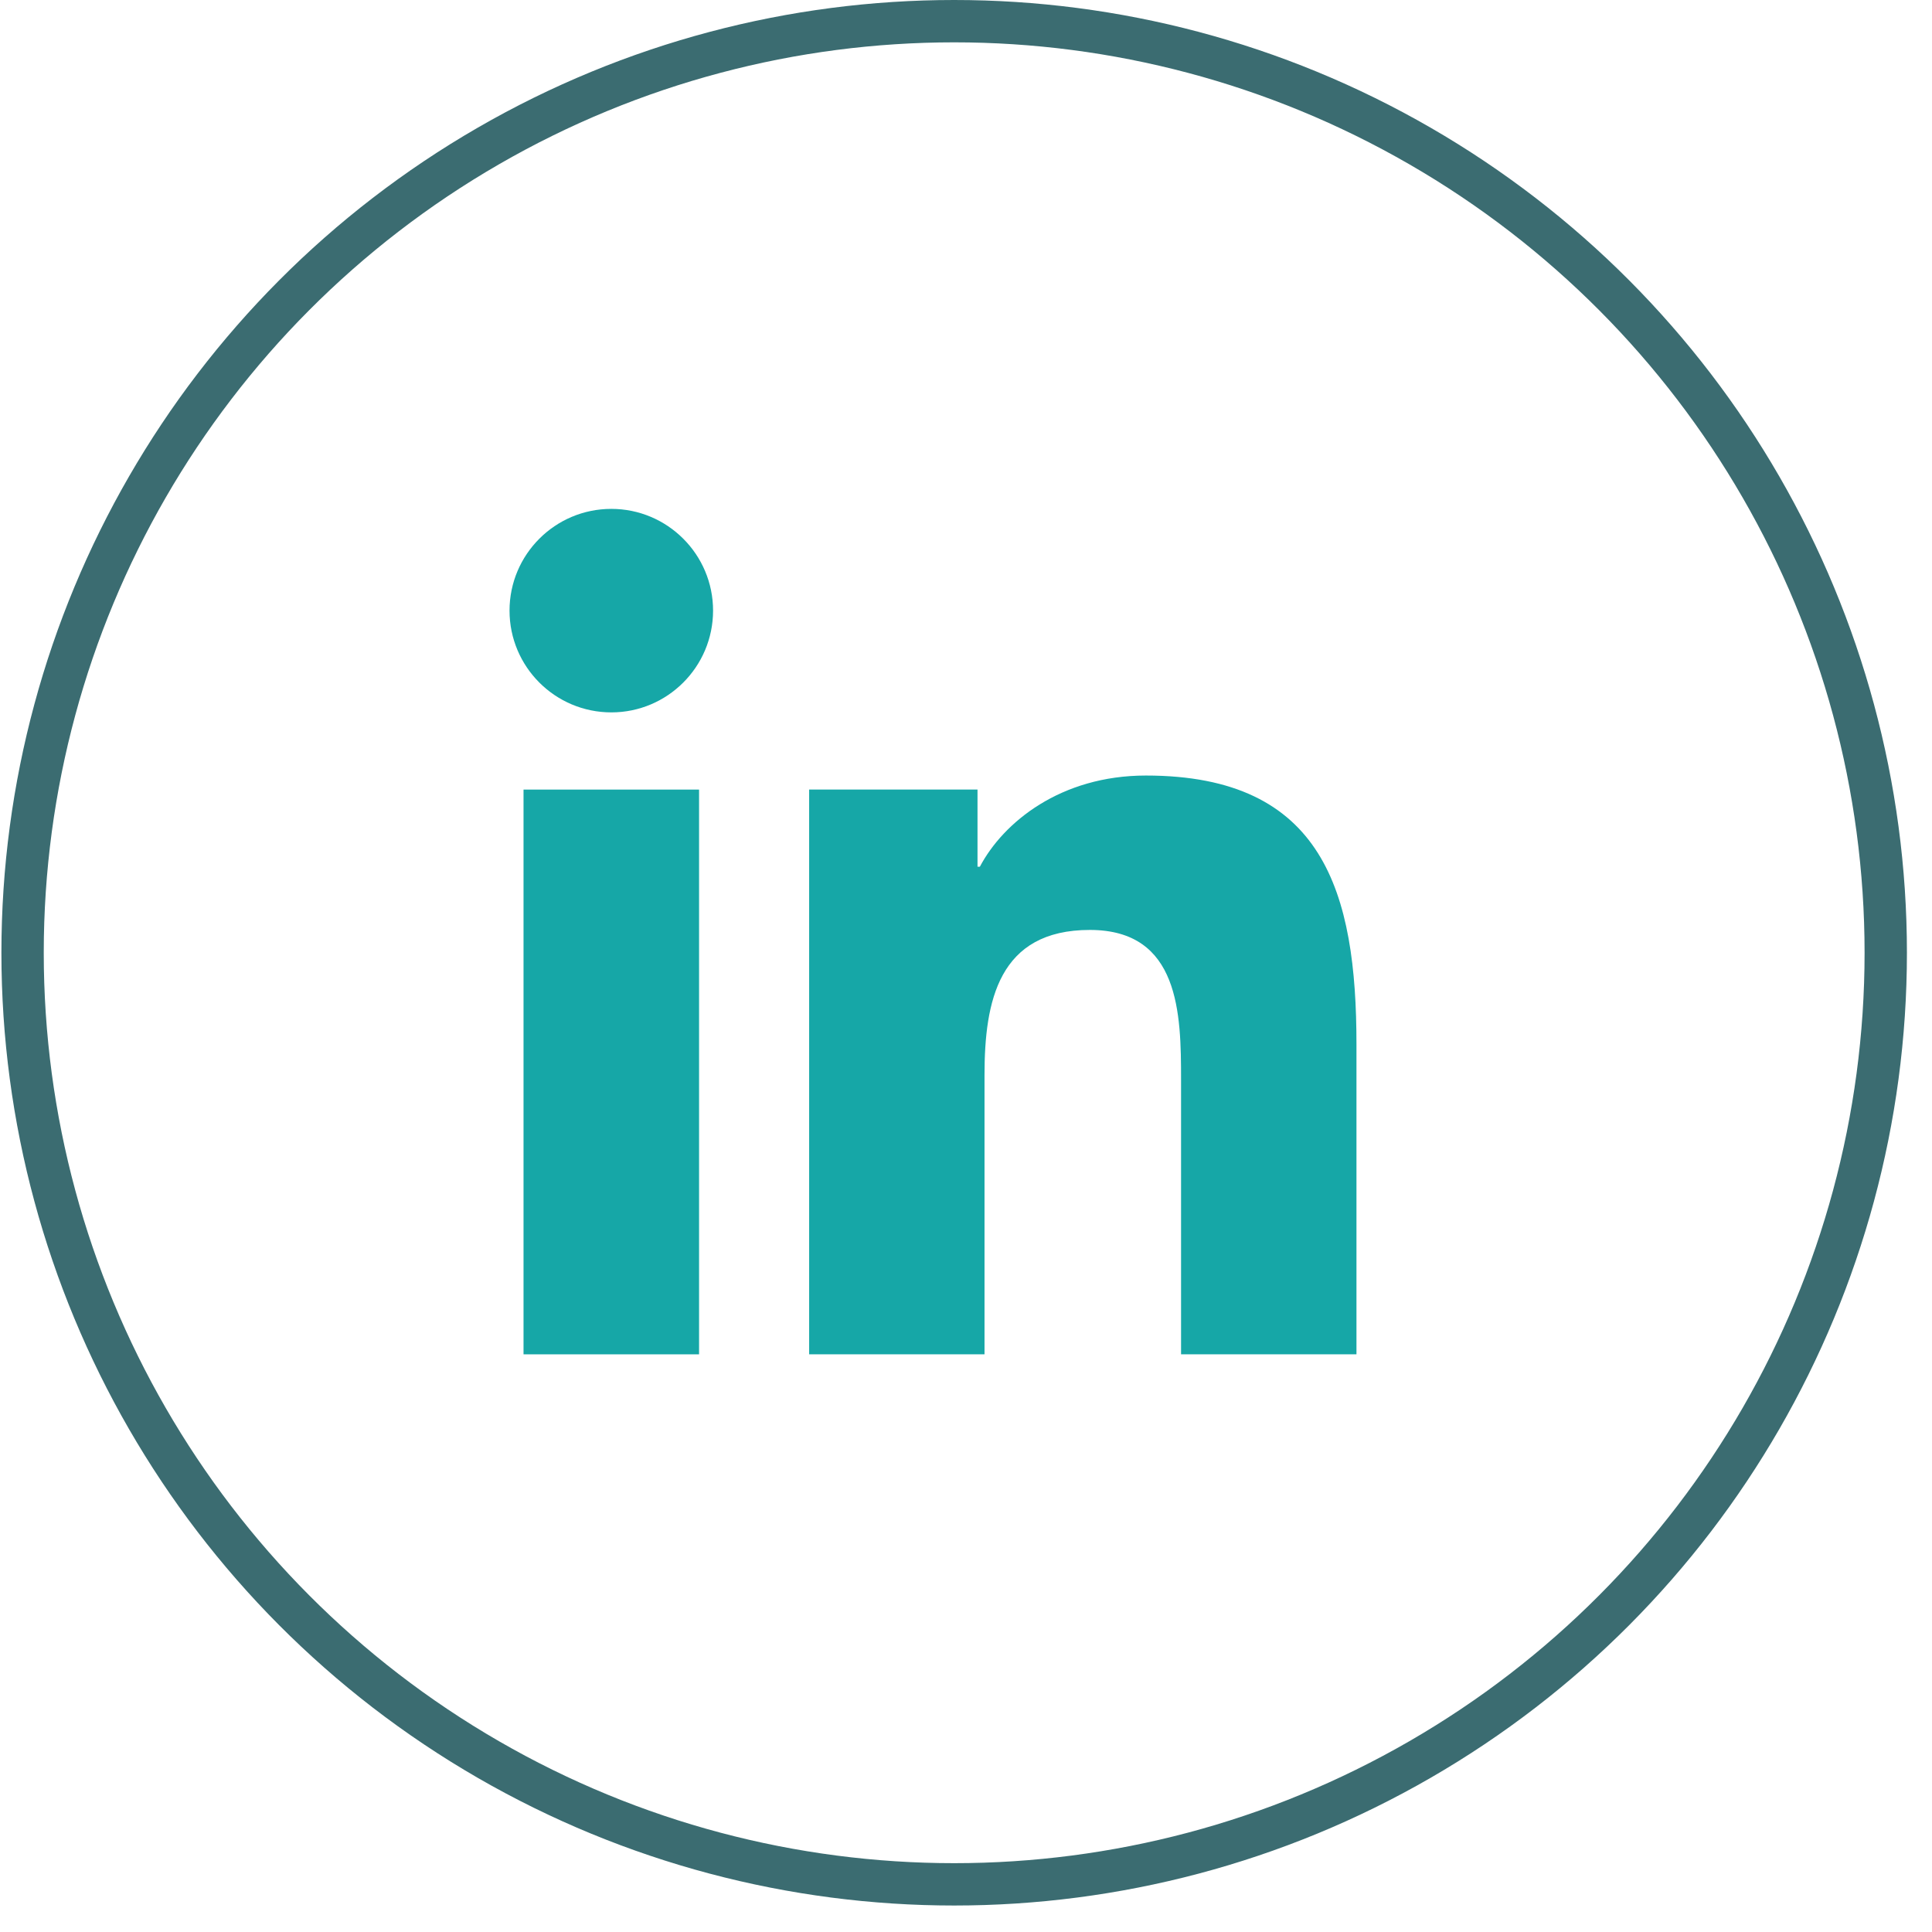 <svg width="48" height="48" viewBox="0 0 48 48" fill="none" xmlns="http://www.w3.org/2000/svg">
<circle cx="23.706" cy="23.671" r="23.145" stroke="#3B6C71" stroke-width="1.052"/>
<path d="M15.188 12.643C13.791 12.643 12.66 13.776 12.659 15.17C12.659 16.566 13.791 17.699 15.189 17.699C16.583 17.699 17.716 16.566 17.716 15.17C17.716 13.776 16.583 12.643 15.188 12.643Z" fill="#16A7A7"/>
<path d="M13.007 19.617H17.368V33.648H13.007V19.617Z" fill="#16A7A7"/>
<path d="M28.47 19.268C26.349 19.268 24.926 20.431 24.344 21.534H24.286V19.616H20.103H20.103V33.647H24.46V26.706C24.46 24.876 24.808 23.104 27.077 23.104C29.313 23.104 29.343 25.196 29.343 26.823V33.647H33.701V25.951C33.701 22.173 32.886 19.268 28.47 19.268Z" fill="#16A7A7"/>
</svg>
